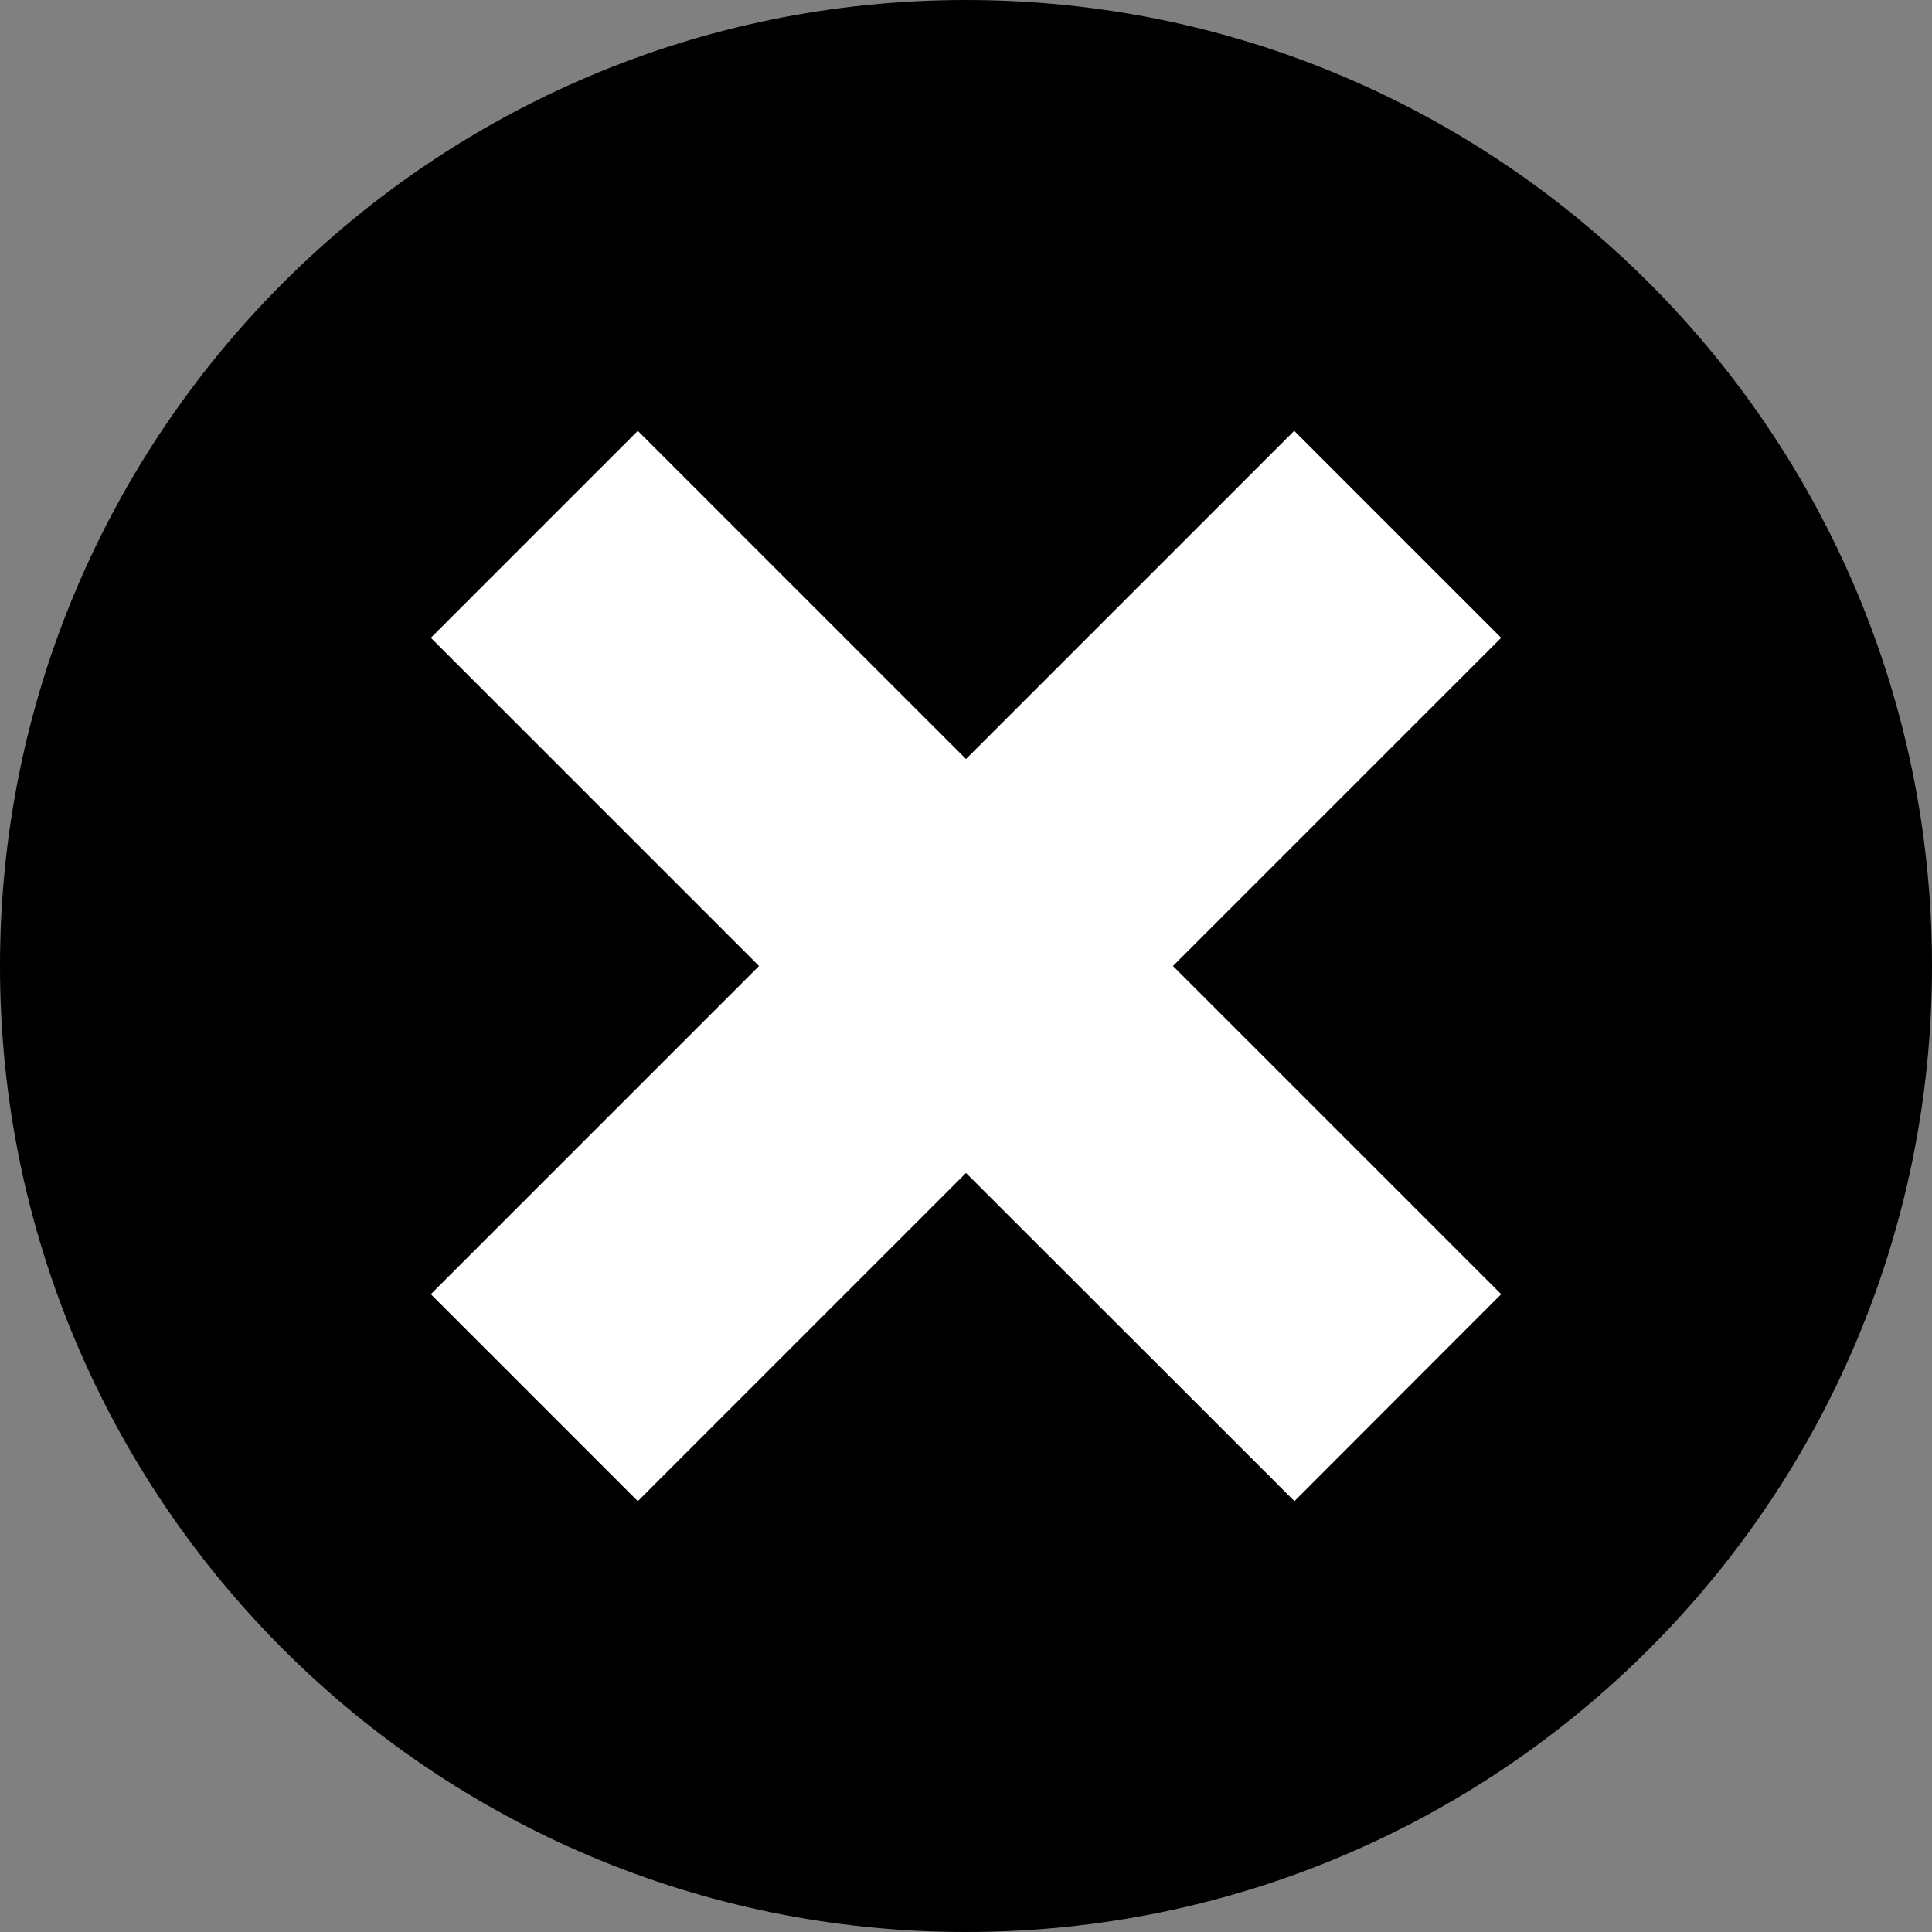 <?xml version="1.0" encoding="utf-8"?>
<!-- Generator: Adobe Illustrator 26.4.1, SVG Export Plug-In . SVG Version: 6.00 Build 0)  -->
<svg version="1.1" id="Capa_1" xmlns="http://www.w3.org/2000/svg" xmlns:xlink="http://www.w3.org/1999/xlink" x="0px" y="0px"
	 viewBox="0 0 800 800" style="enable-background:new 0 0 800 800;" xml:space="preserve">
<rect x="0" y="0" width="800" height="800" fill="#808080" stroke="none"/>
<style type="text/css">
	.st0{fill:#FFFFFF;}
</style>
<rect x="121" y="136.9" class="st0" width="568" height="525"/>
<g>
	<path d="M400,0C179.1,0,0,179.1,0,400c0,220.9,179.1,400,400,400c220.9,0,400-179.1,400-400C800,179.1,620.9,0,400,0z M621.6,535.9
		L536,621.6L400,485.7L264.1,621.6l-85.7-85.7L314.3,400L178.4,264.1l85.7-85.7L400,314.3l135.9-135.9l85.7,85.7L485.7,400
		L621.6,535.9z"/>
</g>
</svg>
